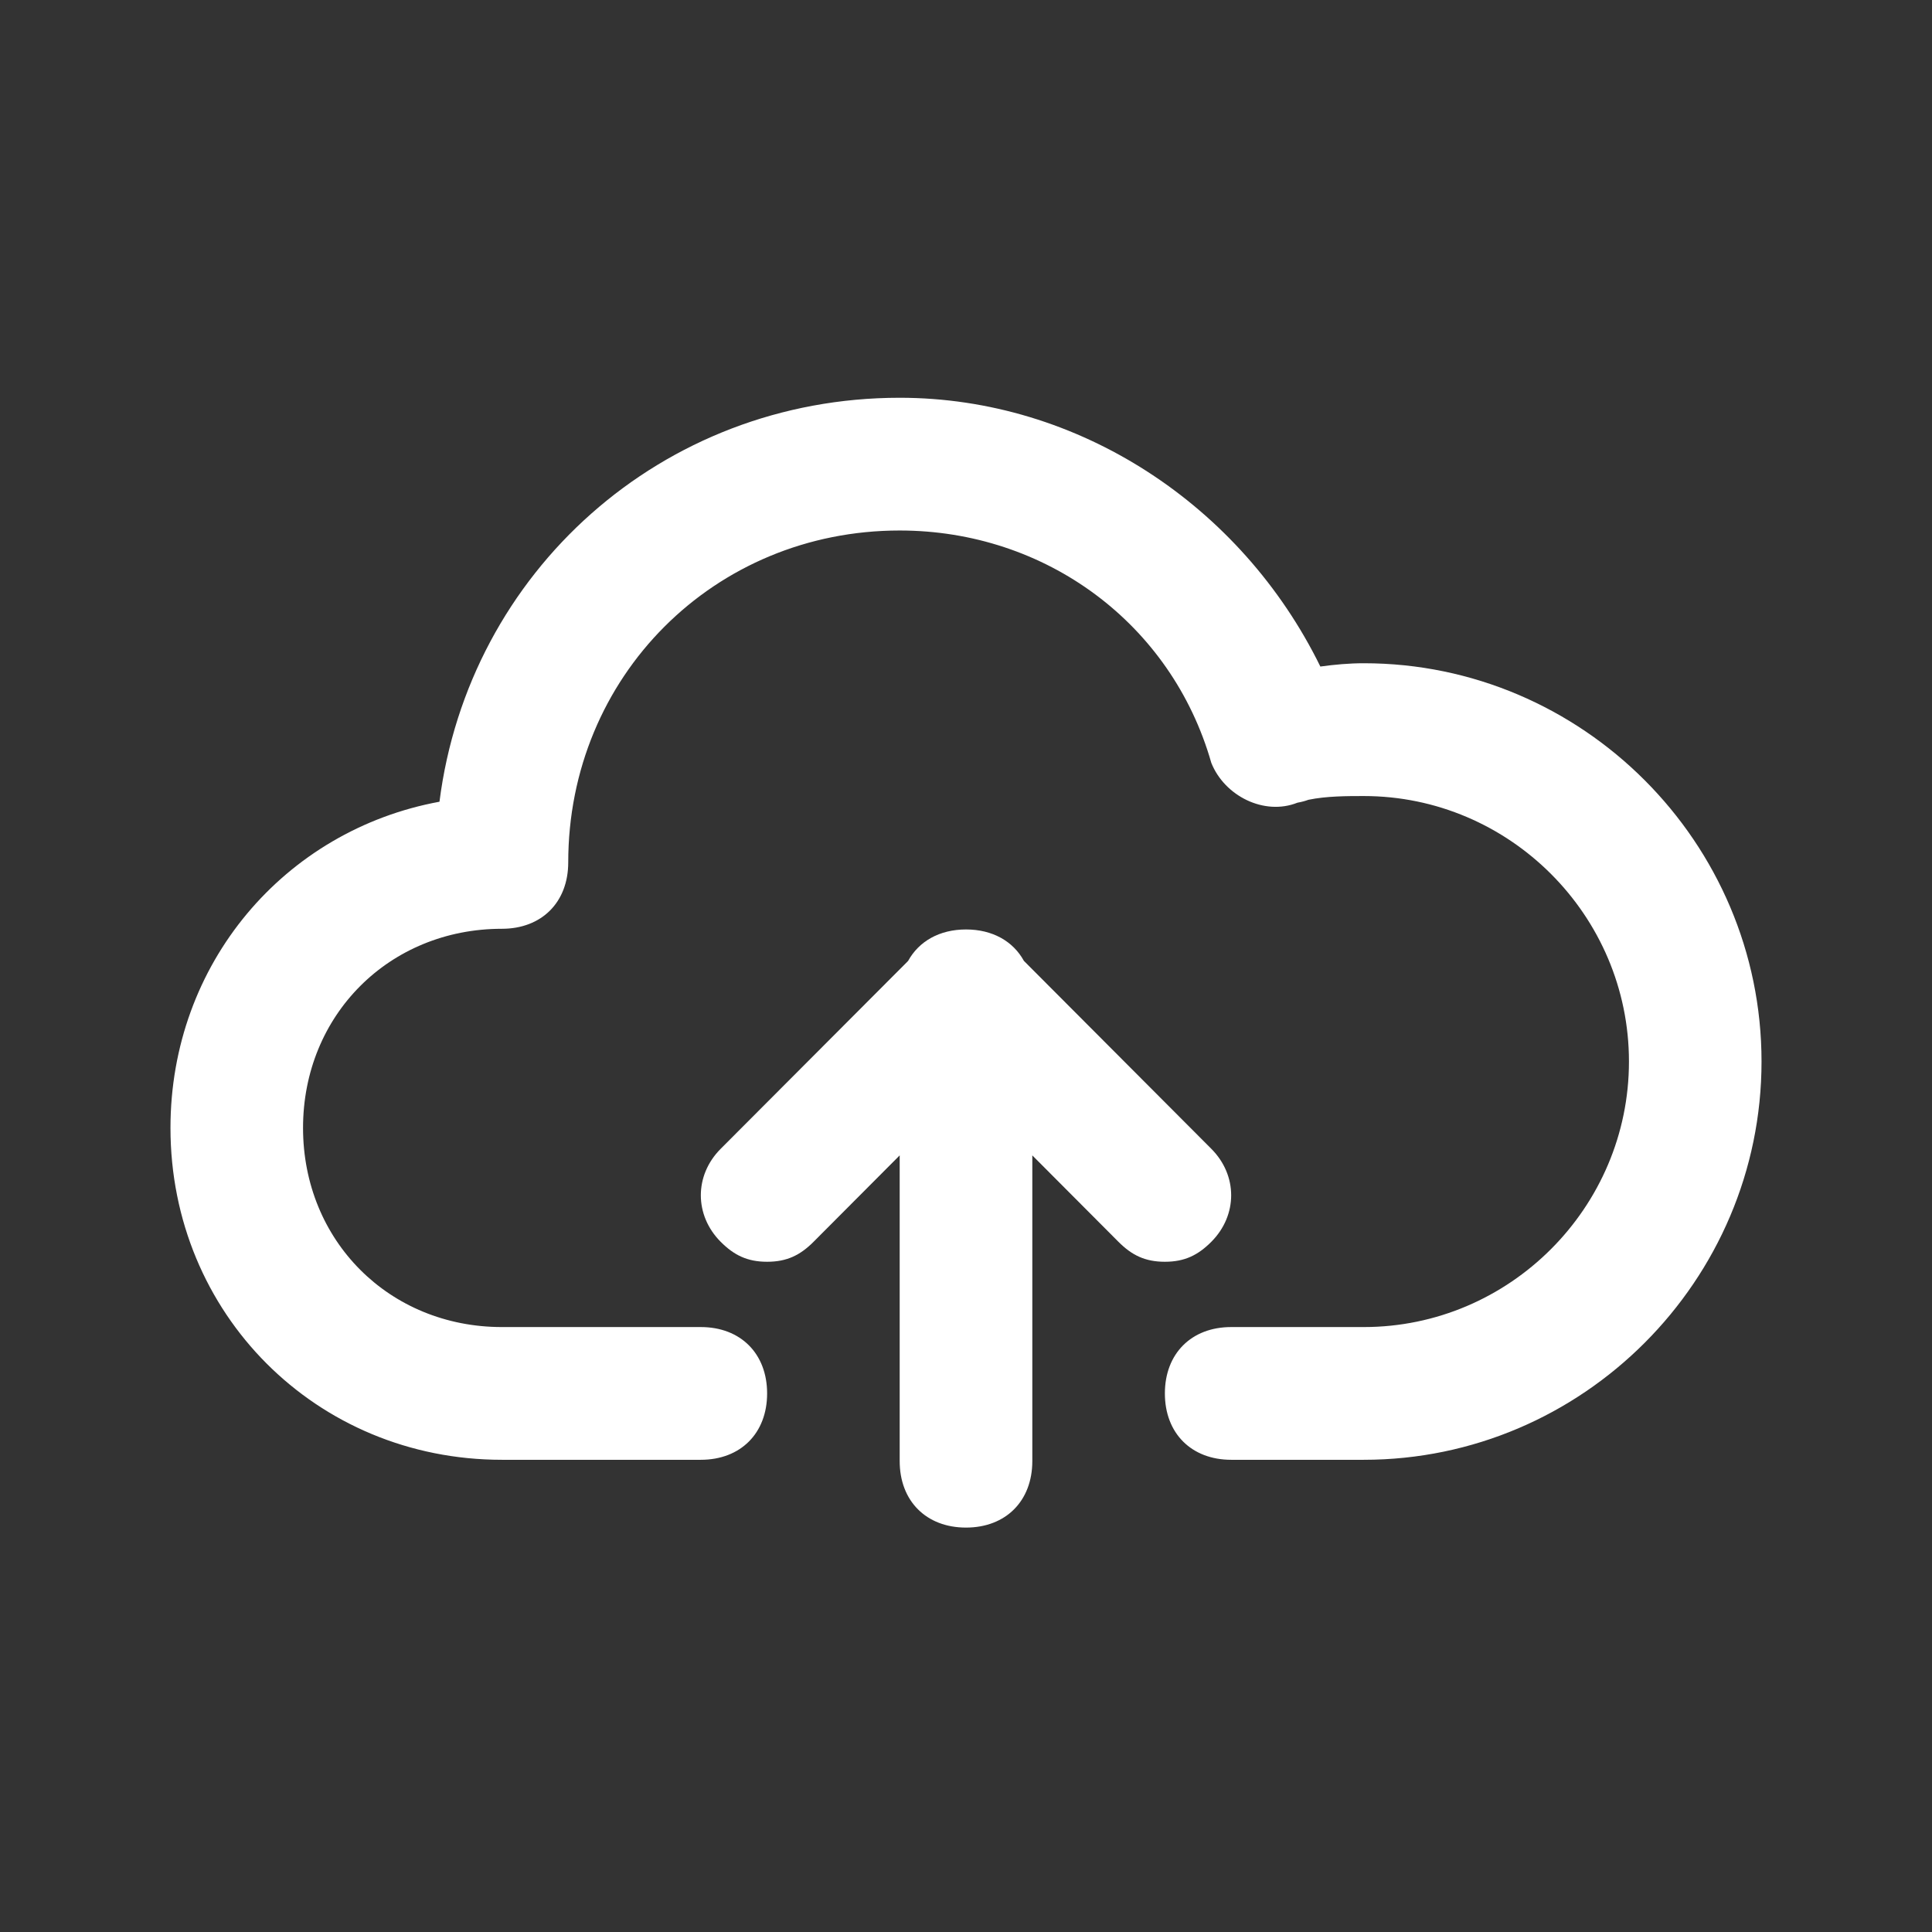 <?xml version="1.0" encoding="UTF-8"?>
<svg width="34px" height="34px" viewBox="0 0 34 34" version="1.1" xmlns="http://www.w3.org/2000/svg" xmlns:xlink="http://www.w3.org/1999/xlink">
    <rect x="0" y="0" width="34" height="34" fill="#333333" stroke="none"/>
    <!-- Generator: Sketch 52.4 (67378) - http://www.bohemiancoding.com/sketch -->
    <title>头像 copy 6</title>
    <desc>Created with Sketch.</desc>
    <defs>
        <path d="M21.317,21.854 C21.083,22.088 20.85,22.205 20.5,22.205 C20.15,22.205 19.917,22.088 19.683,21.854 L18.167,20.333 L18.167,25.713 C18.167,26.415 17.7,26.883 17,26.883 C16.3,26.883 15.833,26.415 15.833,25.713 L15.833,20.333 L14.317,21.854 C14.083,22.088 13.85,22.205 13.5,22.205 C13.15,22.205 12.917,22.088 12.683,21.854 C12.217,21.386 12.217,20.684 12.683,20.217 L15.981,16.911 C16.171,16.565 16.534,16.357 17,16.357 C17.466,16.357 17.829,16.564 18.019,16.91 L21.317,20.217 C21.783,20.684 21.783,21.386 21.317,21.854 Z" id="path-1"></path>
        <path d="M24,11.672 C27.85,11.672 31,14.826 31,18.681 C31,22.536 27.85,25.69 24,25.69 L21.667,25.69 C20.967,25.69 20.5,25.223 20.5,24.522 C20.5,23.821 20.967,23.354 21.667,23.354 L24,23.354 C26.567,23.354 28.667,21.251 28.667,18.681 C28.667,16.111 26.567,14.009 24,14.009 C23.711,14.009 23.343,14.009 23.026,14.075 C22.966,14.097 22.902,14.114 22.833,14.126 C22.25,14.359 21.55,14.009 21.317,13.425 C20.617,10.972 18.4,9.336 15.833,9.336 C12.567,9.336 10,11.906 10,15.177 C10,15.878 9.533,16.345 8.833,16.345 C6.85,16.345 5.333,17.864 5.333,19.849 C5.333,21.835 6.85,23.354 8.833,23.354 L12.333,23.354 C13.033,23.354 13.5,23.821 13.5,24.522 C13.5,25.223 13.033,25.69 12.333,25.69 L8.833,25.69 C5.567,25.69 3,23.12 3,19.849 C3,16.956 5.009,14.611 7.734,14.109 C8.248,10.068 11.645,7 15.833,7 C18.979,7 21.842,8.888 23.236,11.73 C23.491,11.695 23.745,11.672 24,11.672 Z" id="path-3"></path>
    </defs>
    <g id="聊天" stroke="none" stroke-width="1" fill="none" fill-rule="evenodd">
        <g id="设置" transform="translate(-143, -106)">
            <g id="上传" transform="translate(143, 106)">
                <rect id="头像-copy-6" opacity="0.802" x="0" y="0" width="34" height="34"></rect>
                <mask id="mask-2" fill="white">
                    <use xlink:href="#path-1"></use>
                </mask>
                <use id="Clip-3" fill="#FFFFFF" xlink:href="#path-1"></use>
                <mask id="mask-4" fill="white">
                    <use xlink:href="#path-3"></use>
                </mask>
                <use id="Clip-5" fill="#FFFFFF" xlink:href="#path-3"></use>
            </g>
        </g>
    </g>
</svg>